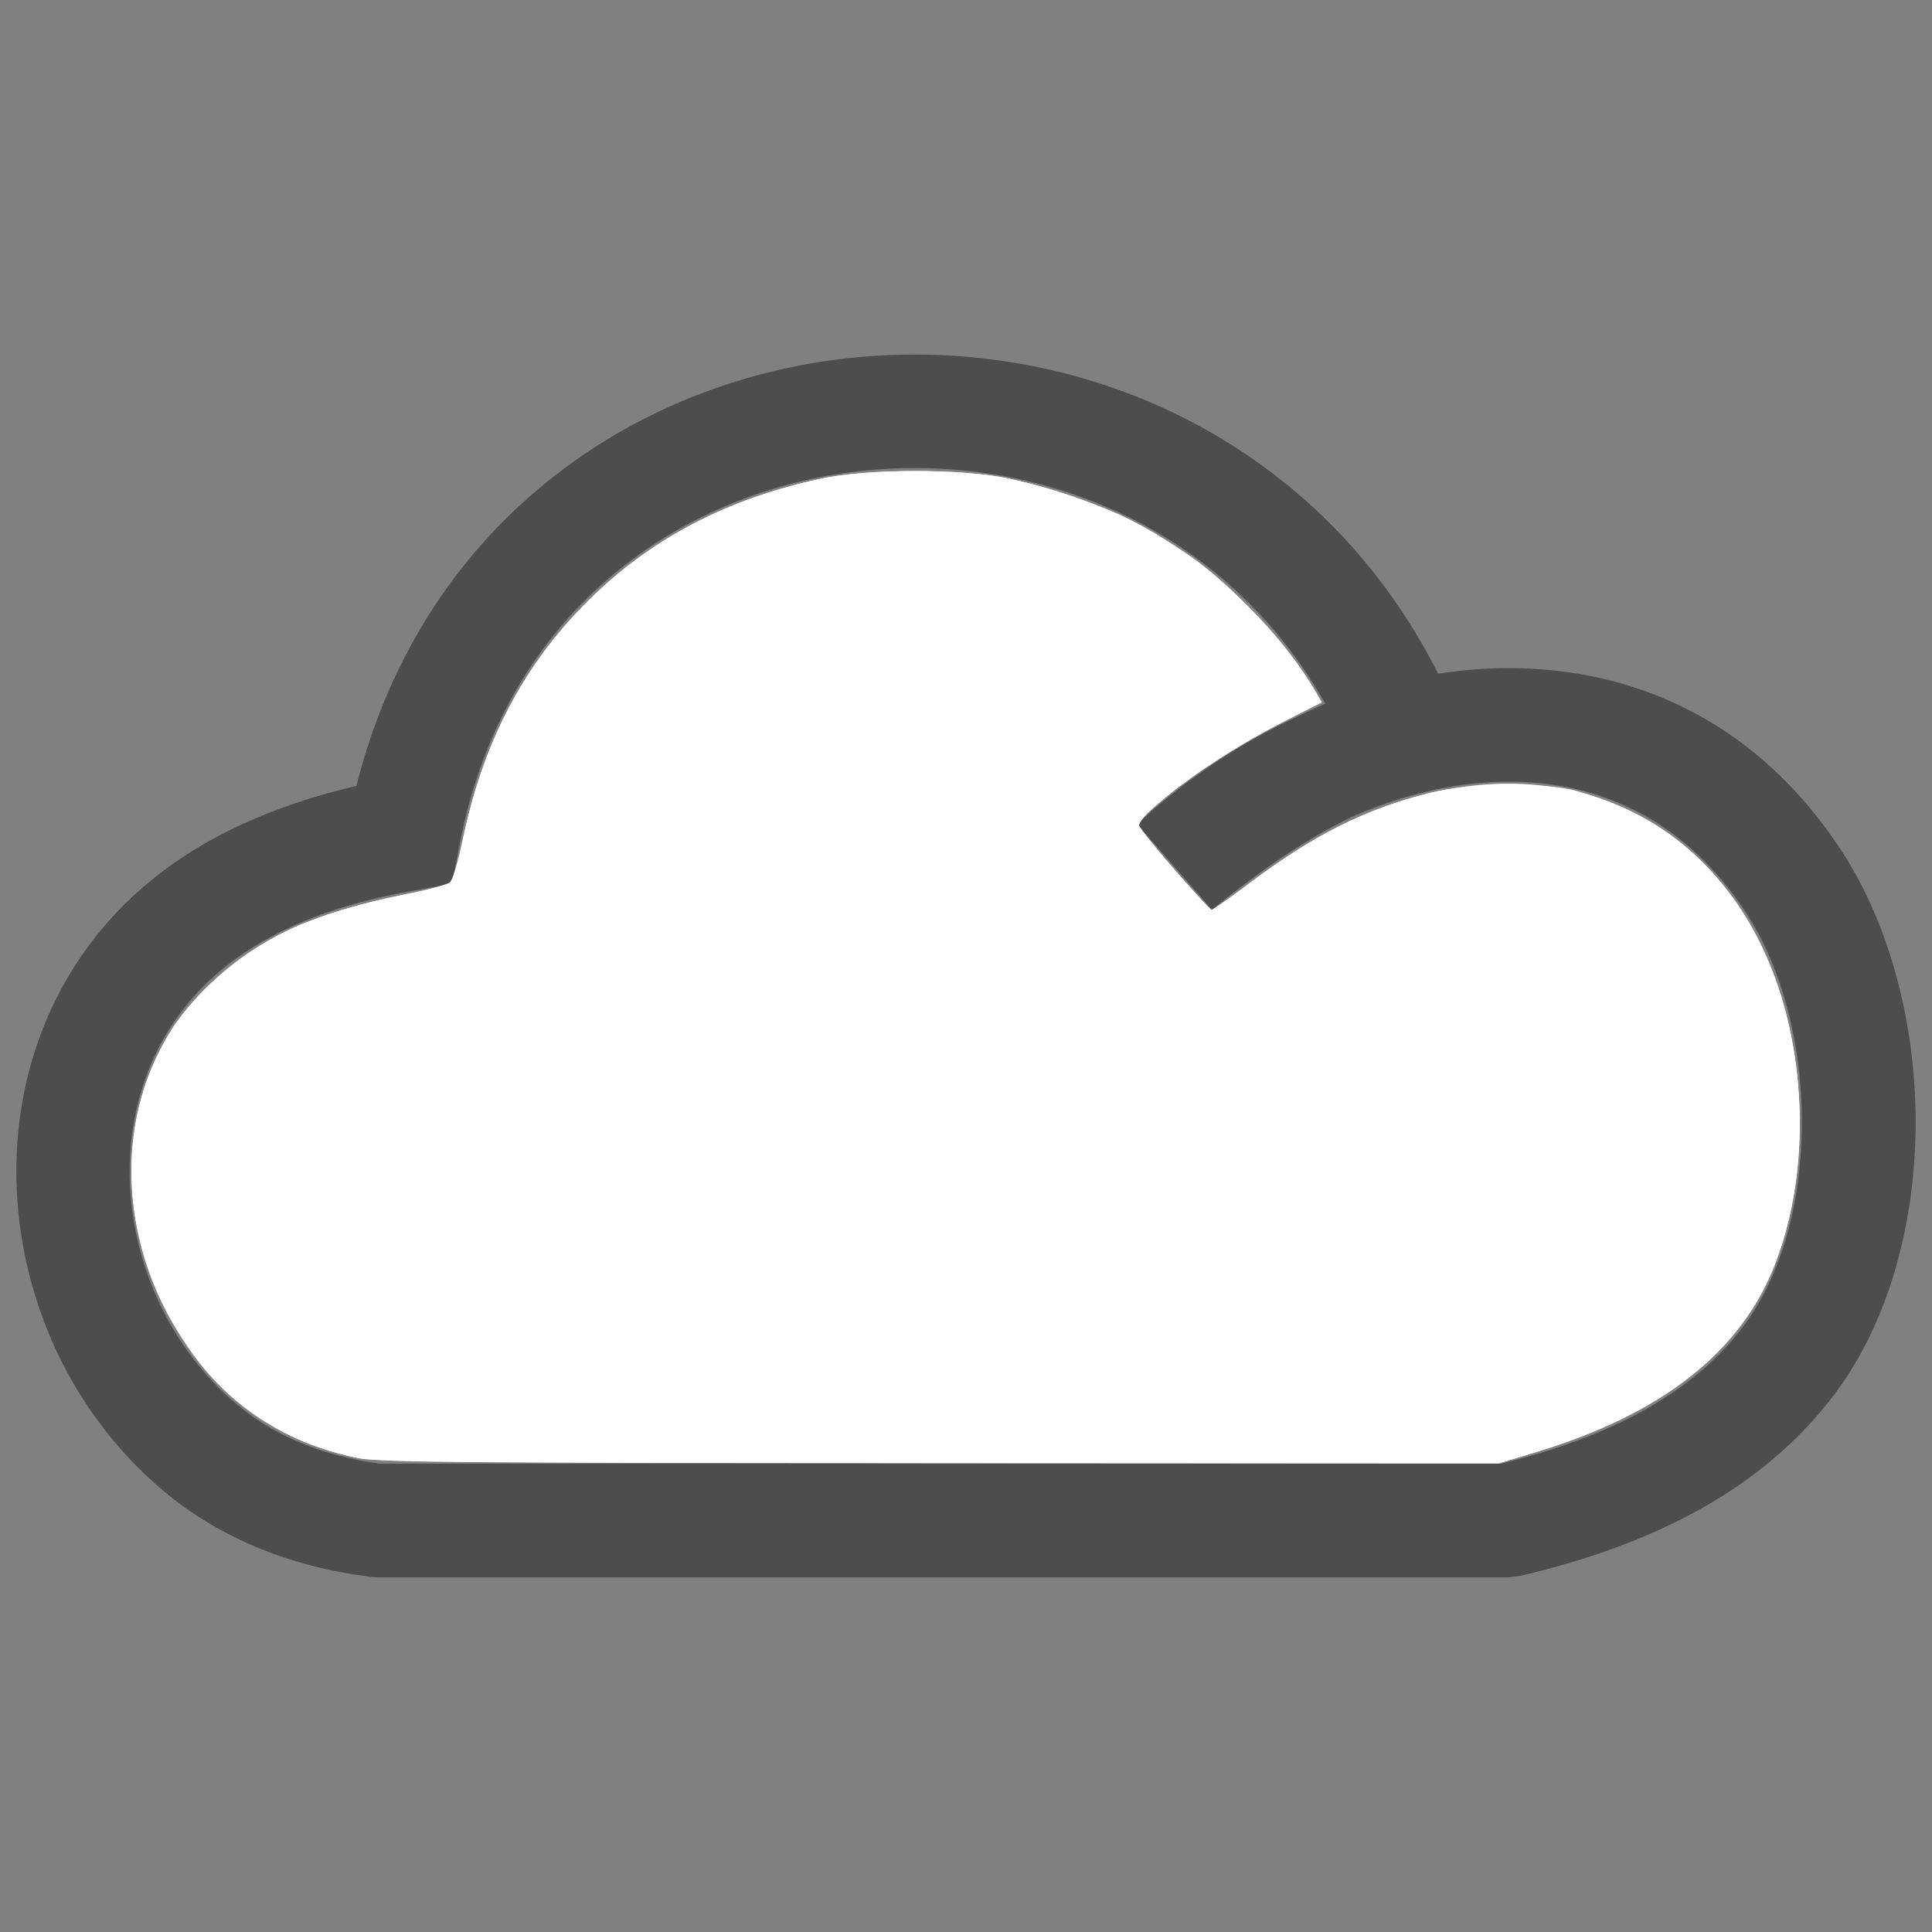 <svg width="125" height="125" version="1.1" viewBox="0 0 125 125" xml:space="preserve" xmlns="http://www.w3.org/2000/svg"><rect x="0" y="0" width="125" height="125" fill="#808080" stroke="none"/><rect width="125" height="125" fill="none" stroke-miterlimit="0" stroke-width="0" style="paint-order:markers fill stroke"/><g transform="translate(1.059 22.941)" fill="#4d4d4d"><path d="m86.35 29.93c-0.75 0.37-1.51 0.78-2.26 1.21-2.25 1.32-4.47 2.93-6.74 4.78l-4.84-5.54c1.67-1.55 3.48-2.96 5.4-4.21 1.53-1 3.13-1.89 4.78-2.65 0.66-0.33 1.32-0.64 2-0.93-3.19-5.65-7.78-9.7-12.98-12.2-5.2-2.49-11.02-3.45-16.69-2.9-5.63 0.54-11.1 2.59-15.62 6.1-5.23 4.05-9.2 10.11-10.73 18.14l-0.48 2.51-2.5 0.44c-2.45 0.43-4.64 1.02-6.56 1.77-1.86 0.72-3.52 1.61-4.97 2.66-1.16 0.84-2.16 1.78-3.01 2.8-2.63 3.15-3.85 7.1-3.82 11.1 0.03 4.06 1.35 8.16 3.79 11.53 0.91 1.25 1.96 2.4 3.16 3.4 1.22 1.01 2.59 1.85 4.13 2.48 1.53 0.63 3.22 1.08 5.09 1.34h72.55c3.53-0.85 6.65-2 9.3-3.48 2.63-1.47 4.78-3.26 6.39-5.41 2.5-3.33 3.73-8.04 3.78-12.87 0.06-5.07-1.18-10.16-3.59-13.86-0.69-1.07-1.45-2.03-2.25-2.89-3.61-3.89-8.19-5.59-12.95-5.62-3.43-0.03-7 0.8-10.38 2.3zm5.64-9.28c1.6-0.25 3.2-0.38 4.79-0.36 6.72 0.05 13.2 2.45 18.3 7.95 1.07 1.15 2.08 2.45 3.03 3.9 3.2 4.92 4.84 11.49 4.77 17.92-0.07 6.31-1.77 12.59-5.25 17.21-2.27 3.01-5.18 5.47-8.67 7.42-3.36 1.88-7.28 3.31-11.68 4.33l-0.82 0.1h-73.08l-0.46-0.04c-2.67-0.34-5.09-0.97-7.29-1.88-2.27-0.94-4.28-2.15-6.05-3.63-1.68-1.4-3.15-2.99-4.4-4.72-3.34-4.6-5.14-10.22-5.18-15.82-0.04-5.66 1.72-11.29 5.52-15.85 1.23-1.48 2.68-2.84 4.34-4.04 1.93-1.4 4.14-2.58 6.64-3.55 1.72-0.67 3.56-1.23 5.5-1.68 2.2-8.74 6.89-15.47 12.92-20.14 5.64-4.37 12.43-6.92 19.42-7.59 6.96-0.67 14.12 0.51 20.55 3.6 7.01 3.37 13.13 8.98 17.1 16.87z" fill="#4d4d4d"/></g><path d="m23.282 94.363c-3.573-0.712-6.504-2.225-8.884-4.585-6.348-6.294-7.743-16.085-3.301-23.163 1.543-2.459 4.922-5.286 7.875-6.591 1.959-0.865 4.527-1.624 7.426-2.195 3.288-0.648 2.813-0.12 3.679-4.093 1.307-5.995 3.954-10.881 8.135-15.016 3.921-3.878 8.854-6.441 14.913-7.75 3.051-0.659 9.13-0.657 12.191 0.004 4.318 0.932 8.068 2.529 11.591 4.936 2.792 1.908 6.434 5.816 8.162 8.759l0.456 0.776-2.476 1.244c-1.362 0.684-3.324 1.802-4.361 2.485-2.285 1.505-5.026 3.77-5.026 4.154 0 0.314 4.465 5.539 4.733 5.539 0.095 0 1.23-0.795 2.523-1.767 4.534-3.407 8.607-5.307 13.033-6.077 8.716-1.517 16.352 2.43 20.128 10.403 2.841 5.999 3.149 14.22 0.762 20.371-2.196 5.66-7.309 9.683-15.438 12.147l-2.415 0.732-36.165-0.02c-28.923-0.016-36.44-0.075-37.542-0.294z" fill="#fff" stroke-miterlimit="0" stroke-width="0" style="paint-order:markers fill stroke"/><path d="m22.879 94.269c-4.453-0.946-8.137-3.361-10.617-6.959-5.441-7.893-4.936-17.623 1.221-23.549 3.125-3.008 6.716-4.679 12.62-5.872 1.509-0.305 2.869-0.668 3.022-0.807 0.153-0.139 0.503-1.316 0.779-2.617 1.371-6.471 3.939-11.409 8.07-15.517 4.091-4.068 8.986-6.655 15.06-7.961 3.148-0.677 9.18-0.683 12.282-0.014 2.536 0.547 5.9 1.69 7.819 2.657 4.668 2.351 9.404 6.73 11.928 11.029l0.45 0.766-2.889 1.495c-4.292 2.221-9.29 5.93-8.909 6.61 0.277 0.494 4.523 5.336 4.68 5.336 0.082 0 1.145-0.75 2.363-1.666 4.274-3.218 7.53-4.846 11.857-5.932 2.341-0.587 7.393-0.649 9.319-0.115 4.329 1.202 7.466 3.308 10.059 6.753 4.586 6.094 5.801 16.28 2.848 23.891-2.203 5.677-7.285 9.676-15.438 12.147l-2.415 0.732-36.165-0.015c-34.043-0.014-36.269-0.037-37.945-0.393z" fill="#fff" stroke-miterlimit="0" stroke-width="0" style="paint-order:markers fill stroke"/></svg>
